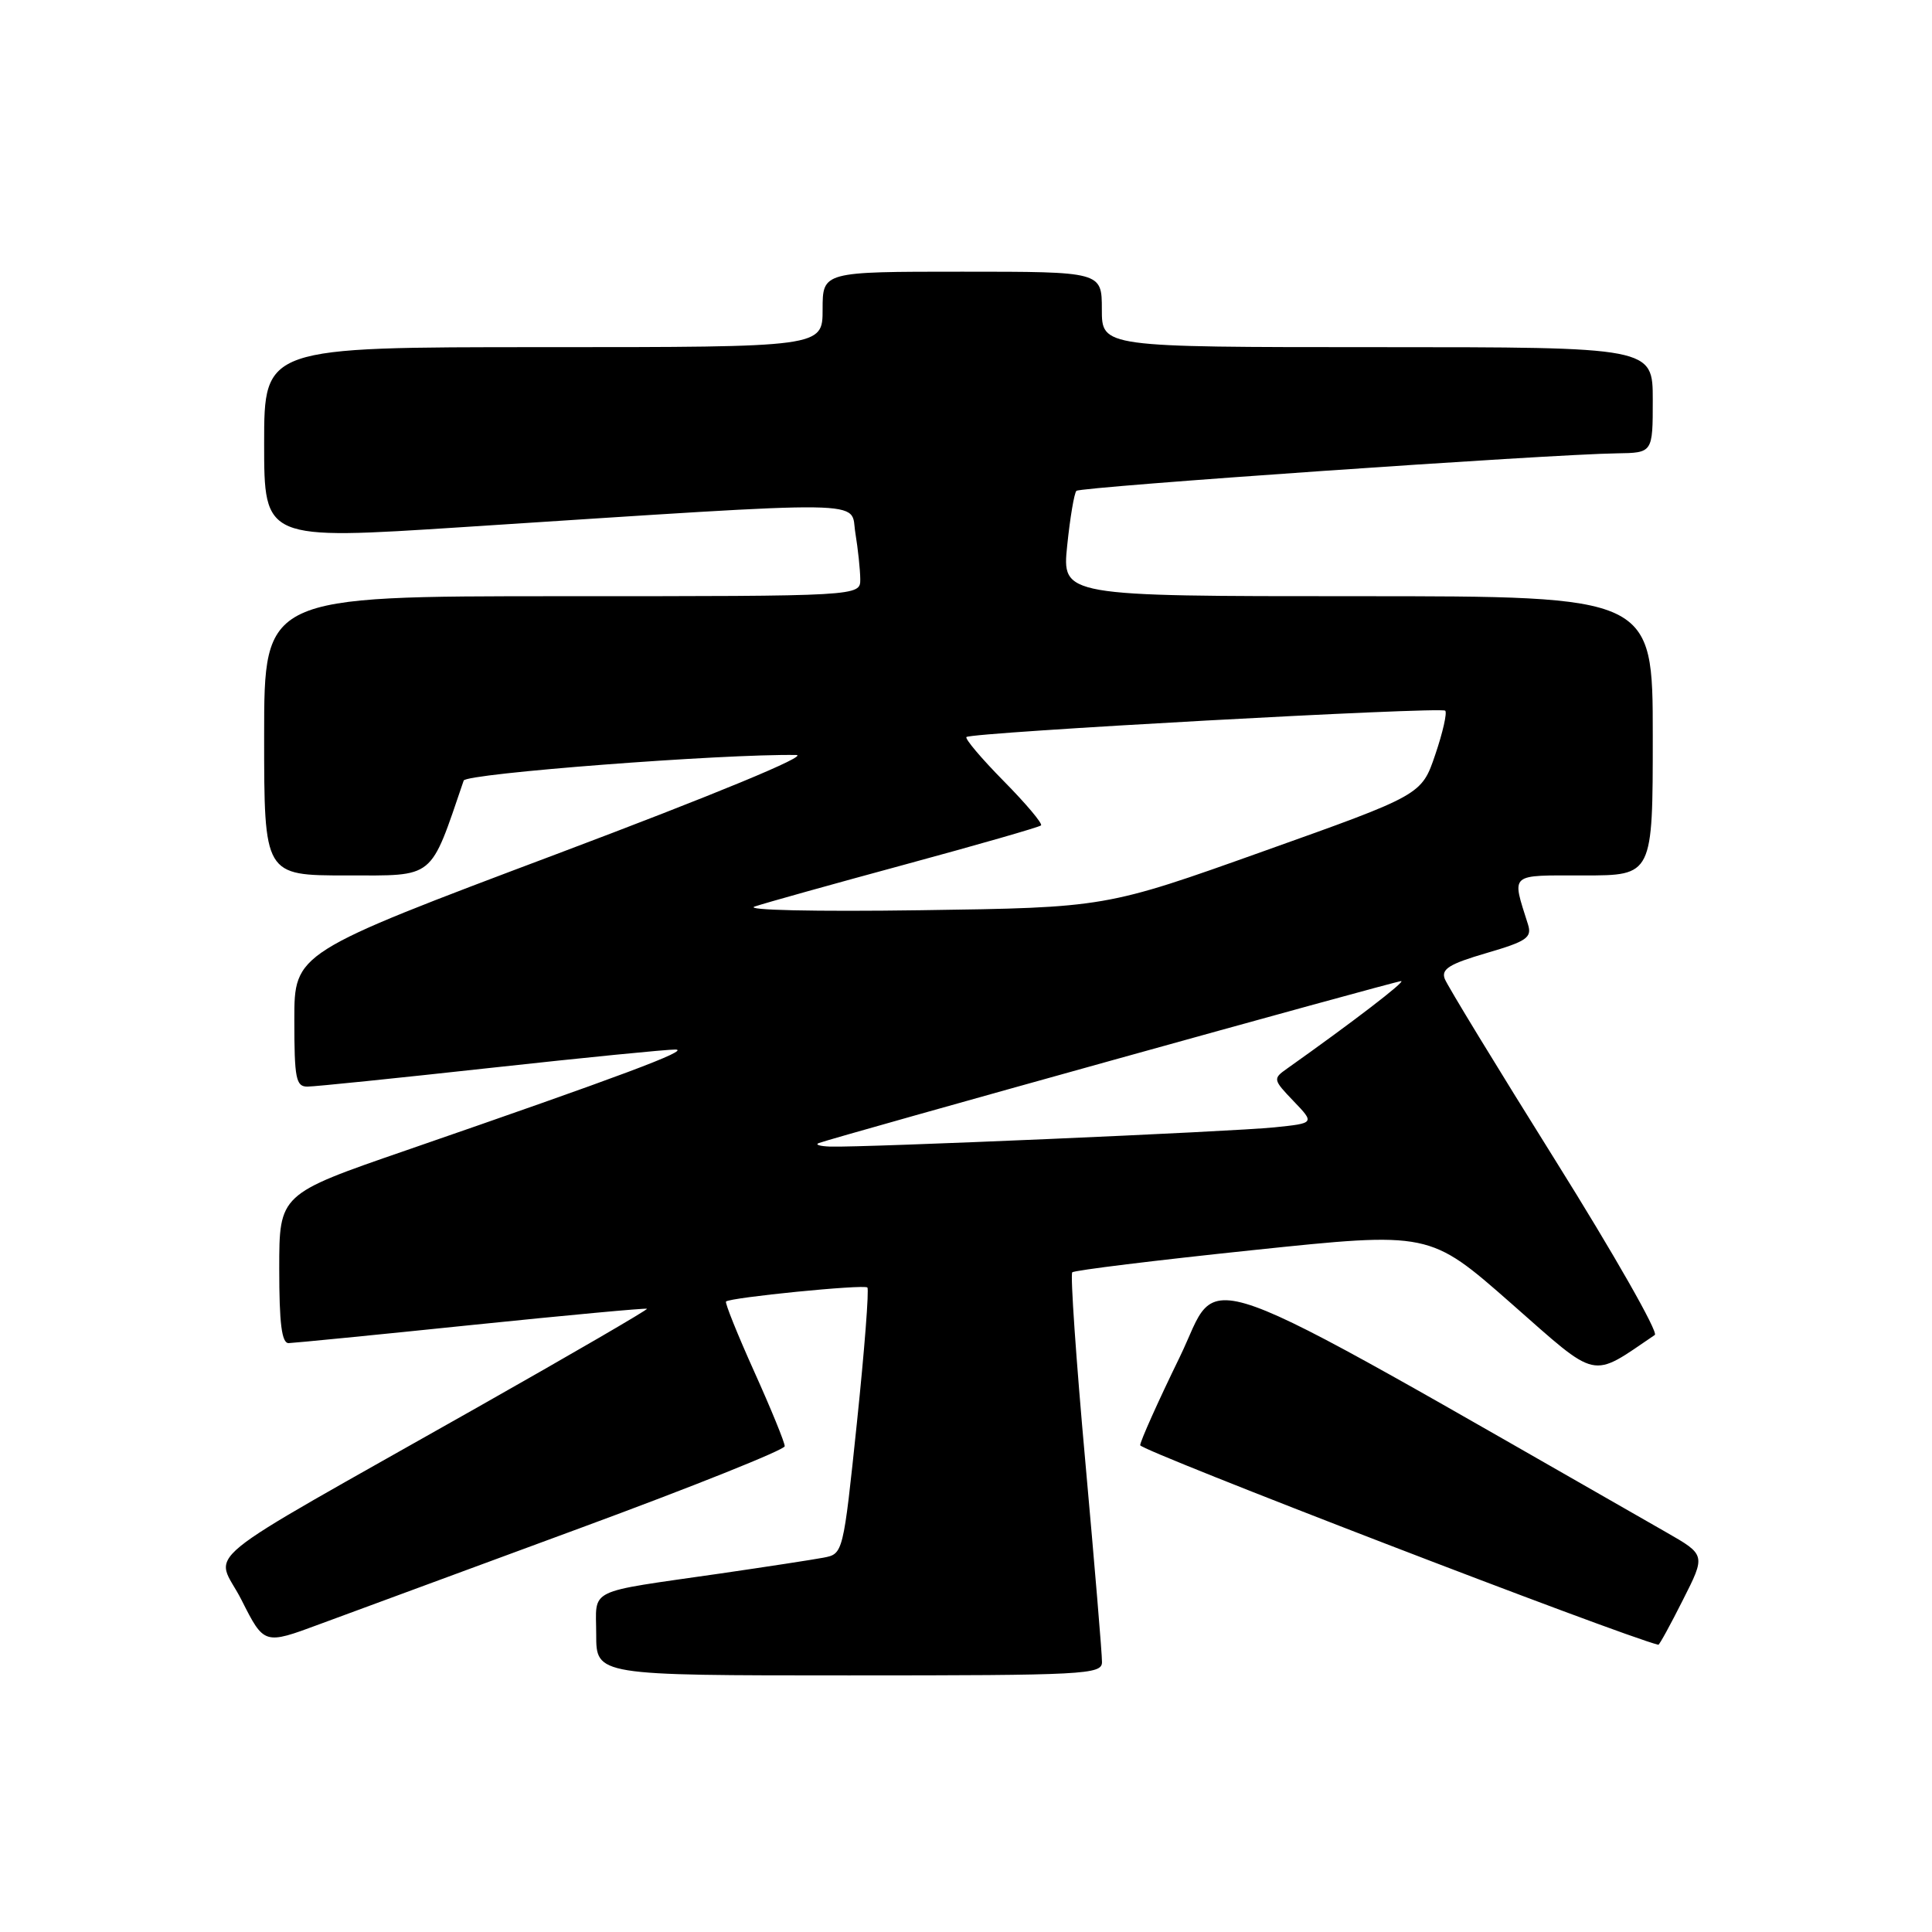 <?xml version="1.0" encoding="UTF-8" standalone="no"?>
<!DOCTYPE svg PUBLIC "-//W3C//DTD SVG 1.1//EN" "http://www.w3.org/Graphics/SVG/1.1/DTD/svg11.dtd" >
<svg xmlns="http://www.w3.org/2000/svg" xmlns:xlink="http://www.w3.org/1999/xlink" version="1.1" viewBox="0 0 256 256">
 <g >
 <path fill="currentColor"
d=" M 146.02 220.25 C 146.04 219.29 145.04 207.38 143.82 193.79 C 142.59 180.20 141.81 168.86 142.08 168.59 C 142.35 168.32 153.11 167.00 166.00 165.65 C 189.42 163.20 189.42 163.20 200.21 172.68 C 211.94 183.00 210.67 182.72 219.27 176.89 C 219.77 176.55 213.85 166.16 206.12 153.80 C 198.39 141.44 191.78 130.60 191.44 129.71 C 190.94 128.41 192.06 127.72 196.95 126.29 C 202.30 124.73 203.01 124.24 202.47 122.50 C 200.30 115.60 199.85 116.00 209.88 116.00 C 219.00 116.00 219.00 116.00 219.00 97.50 C 219.00 79.00 219.00 79.00 179.86 79.00 C 140.72 79.00 140.72 79.00 141.41 72.28 C 141.79 68.59 142.34 65.33 142.63 65.04 C 143.16 64.51 205.33 60.19 214.25 60.07 C 219.00 60.00 219.00 60.00 219.00 53.00 C 219.00 46.00 219.00 46.00 182.50 46.00 C 146.00 46.00 146.00 46.00 146.00 41.00 C 146.00 36.00 146.00 36.00 127.50 36.00 C 109.00 36.00 109.00 36.00 109.00 41.00 C 109.00 46.00 109.00 46.00 72.00 46.00 C 35.00 46.00 35.00 46.00 35.00 58.77 C 35.00 71.55 35.00 71.55 61.25 69.85 C 116.73 66.26 112.61 66.20 113.34 70.62 C 113.69 72.75 113.98 75.51 113.99 76.75 C 114.00 79.00 114.00 79.00 74.50 79.00 C 35.00 79.00 35.00 79.00 35.00 97.50 C 35.00 116.00 35.00 116.00 45.93 116.00 C 57.75 116.00 56.91 116.68 61.44 103.43 C 61.75 102.49 95.82 99.88 105.50 100.04 C 107.31 100.07 94.73 105.27 73.75 113.17 C 39.00 126.25 39.00 126.25 39.00 135.12 C 39.00 142.92 39.21 144.00 40.75 143.98 C 41.71 143.98 52.62 142.86 65.00 141.50 C 77.38 140.14 88.40 139.05 89.50 139.07 C 91.58 139.12 82.32 142.58 53.75 152.45 C 37.00 158.23 37.00 158.23 37.00 168.12 C 37.00 175.37 37.33 177.99 38.25 177.97 C 38.94 177.95 49.85 176.88 62.50 175.57 C 75.15 174.27 85.60 173.30 85.73 173.42 C 85.86 173.54 75.74 179.42 63.23 186.50 C 24.64 208.35 28.55 205.16 32.01 212.02 C 35.00 217.94 35.00 217.94 42.33 215.22 C 46.37 213.73 61.88 208.00 76.82 202.50 C 91.75 197.00 103.97 192.11 103.98 191.63 C 103.99 191.15 102.18 186.72 99.95 181.77 C 97.72 176.82 96.04 172.63 96.20 172.46 C 96.75 171.92 114.48 170.16 114.93 170.60 C 115.17 170.84 114.55 178.88 113.55 188.47 C 111.73 205.89 111.72 205.90 109.11 206.40 C 107.68 206.67 101.55 207.61 95.50 208.49 C 77.42 211.10 79.00 210.33 79.00 216.58 C 79.00 222.00 79.00 222.00 112.50 222.00 C 143.73 222.00 146.00 221.88 146.02 220.25 Z  M 222.99 212.01 C 226.02 206.03 226.02 206.03 220.76 203.02 C 155.96 166.01 161.99 168.18 156.31 179.84 C 153.45 185.70 151.10 190.95 151.08 191.50 C 151.06 192.19 214.87 216.77 219.74 217.94 C 219.87 217.97 221.33 215.31 222.99 212.01 Z  M 108.50 151.46 C 110.61 150.67 184.90 130.00 185.66 130.00 C 186.32 130.00 179.20 135.46 170.55 141.59 C 168.65 142.93 168.67 143.05 171.40 145.90 C 174.21 148.83 174.21 148.83 168.86 149.38 C 163.25 149.96 114.33 152.07 110.00 151.93 C 108.62 151.88 107.95 151.67 108.50 151.46 Z  M 100.00 120.12 C 101.38 119.65 110.38 117.14 120.00 114.53 C 129.62 111.92 137.70 109.60 137.94 109.37 C 138.18 109.14 135.96 106.50 133.00 103.50 C 130.04 100.50 127.82 97.87 128.06 97.66 C 128.76 97.04 190.95 93.62 191.50 94.17 C 191.77 94.44 191.18 97.06 190.18 99.99 C 188.37 105.33 188.37 105.33 167.43 112.79 C 146.50 120.26 146.50 120.26 122.00 120.61 C 107.90 120.81 98.56 120.60 100.00 120.12 Z "/>
</g>
</svg>
